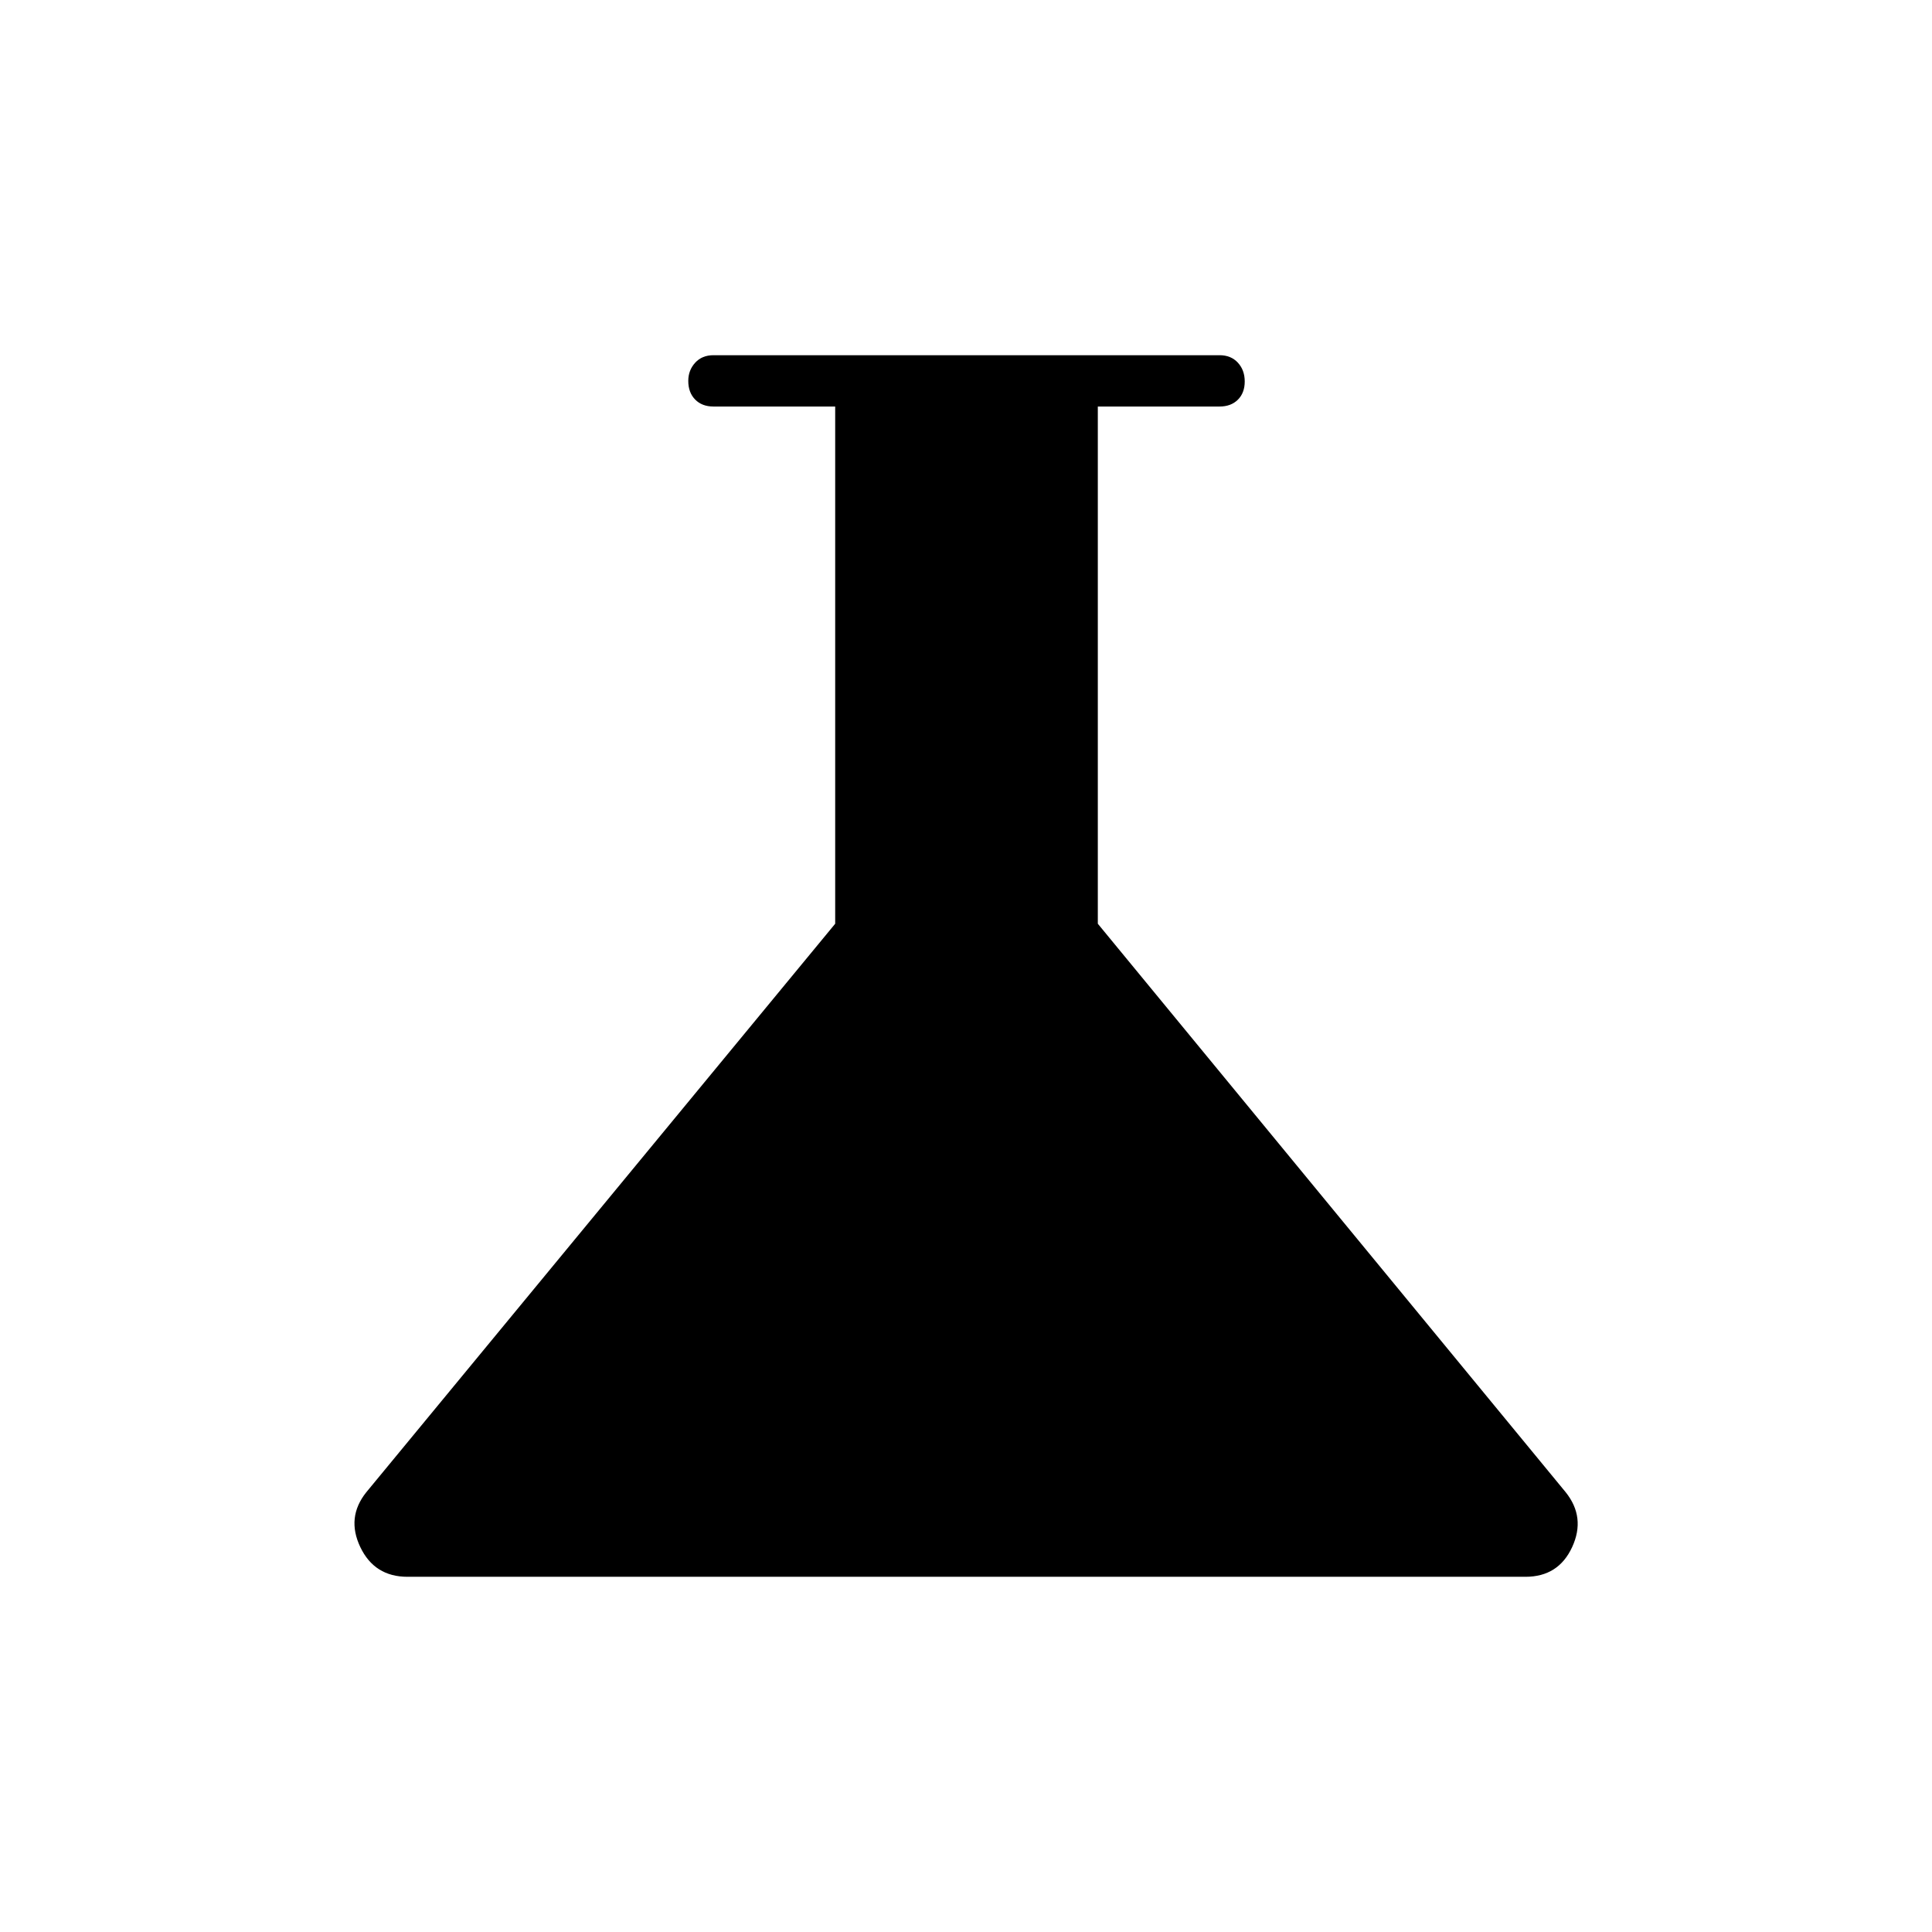 <svg xmlns="http://www.w3.org/2000/svg" height="24" viewBox="0 -960 960 960" width="24"><path d="M202.5-176.5q-16.42 0-23.46-14.75Q172-206 182-218.5L415-501v-257h-60.5q-5.68 0-9.09-3.48t-3.41-9.25q0-5.27 3.41-9.02t9.09-3.75H606q5.67 0 9.09 3.71 3.41 3.71 3.41 9.33 0 5.68-3.41 9.07Q611.67-758 606-758h-60.5v257L778-218.5q10 12.5 3.19 27.25-6.81 14.75-23.19 14.75H202.5Z"/></svg>